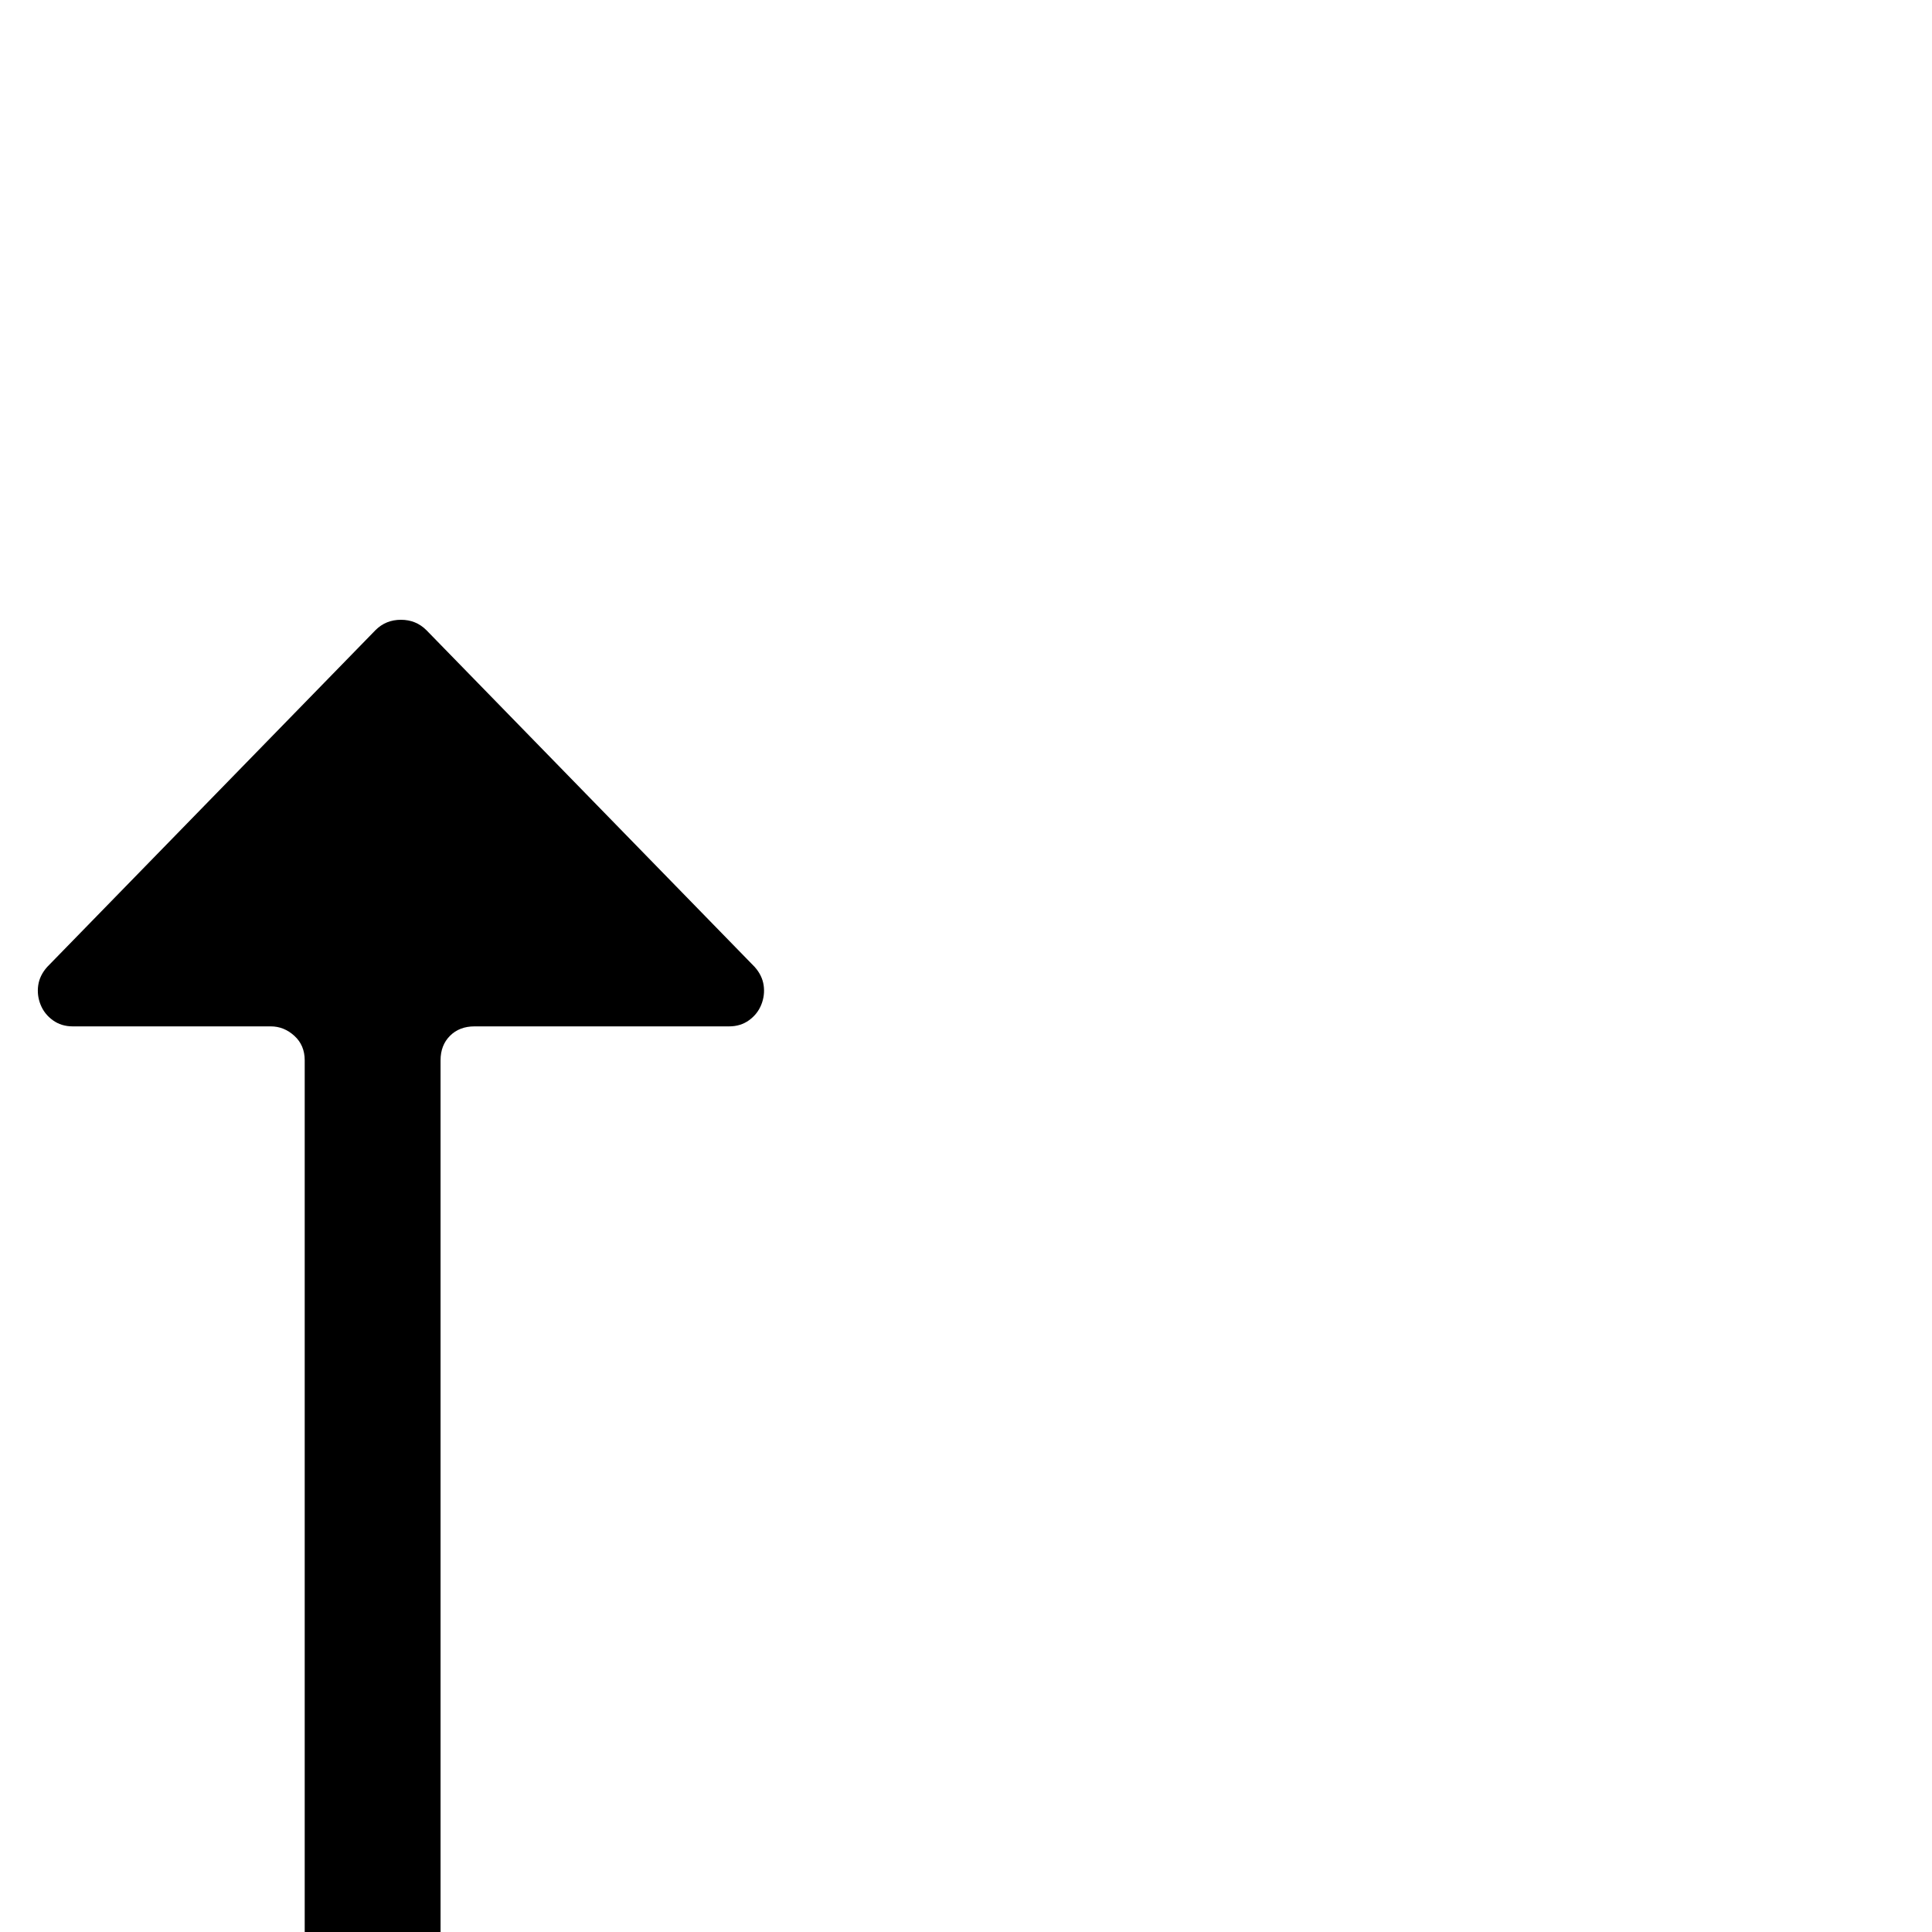 <?xml version="1.0" standalone="no"?>
<!DOCTYPE svg PUBLIC "-//W3C//DTD SVG 1.1//EN" "http://www.w3.org/Graphics/SVG/1.1/DTD/svg11.dtd" >
<svg xmlns="http://www.w3.org/2000/svg" xmlns:xlink="http://www.w3.org/1999/xlink" version="1.1" viewBox="0 -410 2048 2048">
  <g transform="matrix(1 0 0 -1 0 1638)">
   <path fill="currentColor"
d="M398 1380q11 11 27 11t27 -11l348 -357q8 -9 9.5 -19.5t-2.5 -20.5t-13 -16.5t-21 -6.5h-270q-16 0 -26 -10t-10 -26v-1014q0 -14 10 -25t26 -11h579q16 0 26 -10t10 -26v-72q0 -16 -10 -26t-26 -10h-615h-108q-16 0 -26 10t-10 26v108v1050q0 16 -11 26t-25 10h-210
q-12 0 -21 6.5t-13 16.5t-2.5 20.5t9.5 19.5l348 357v0z" />
  </g>

</svg>
